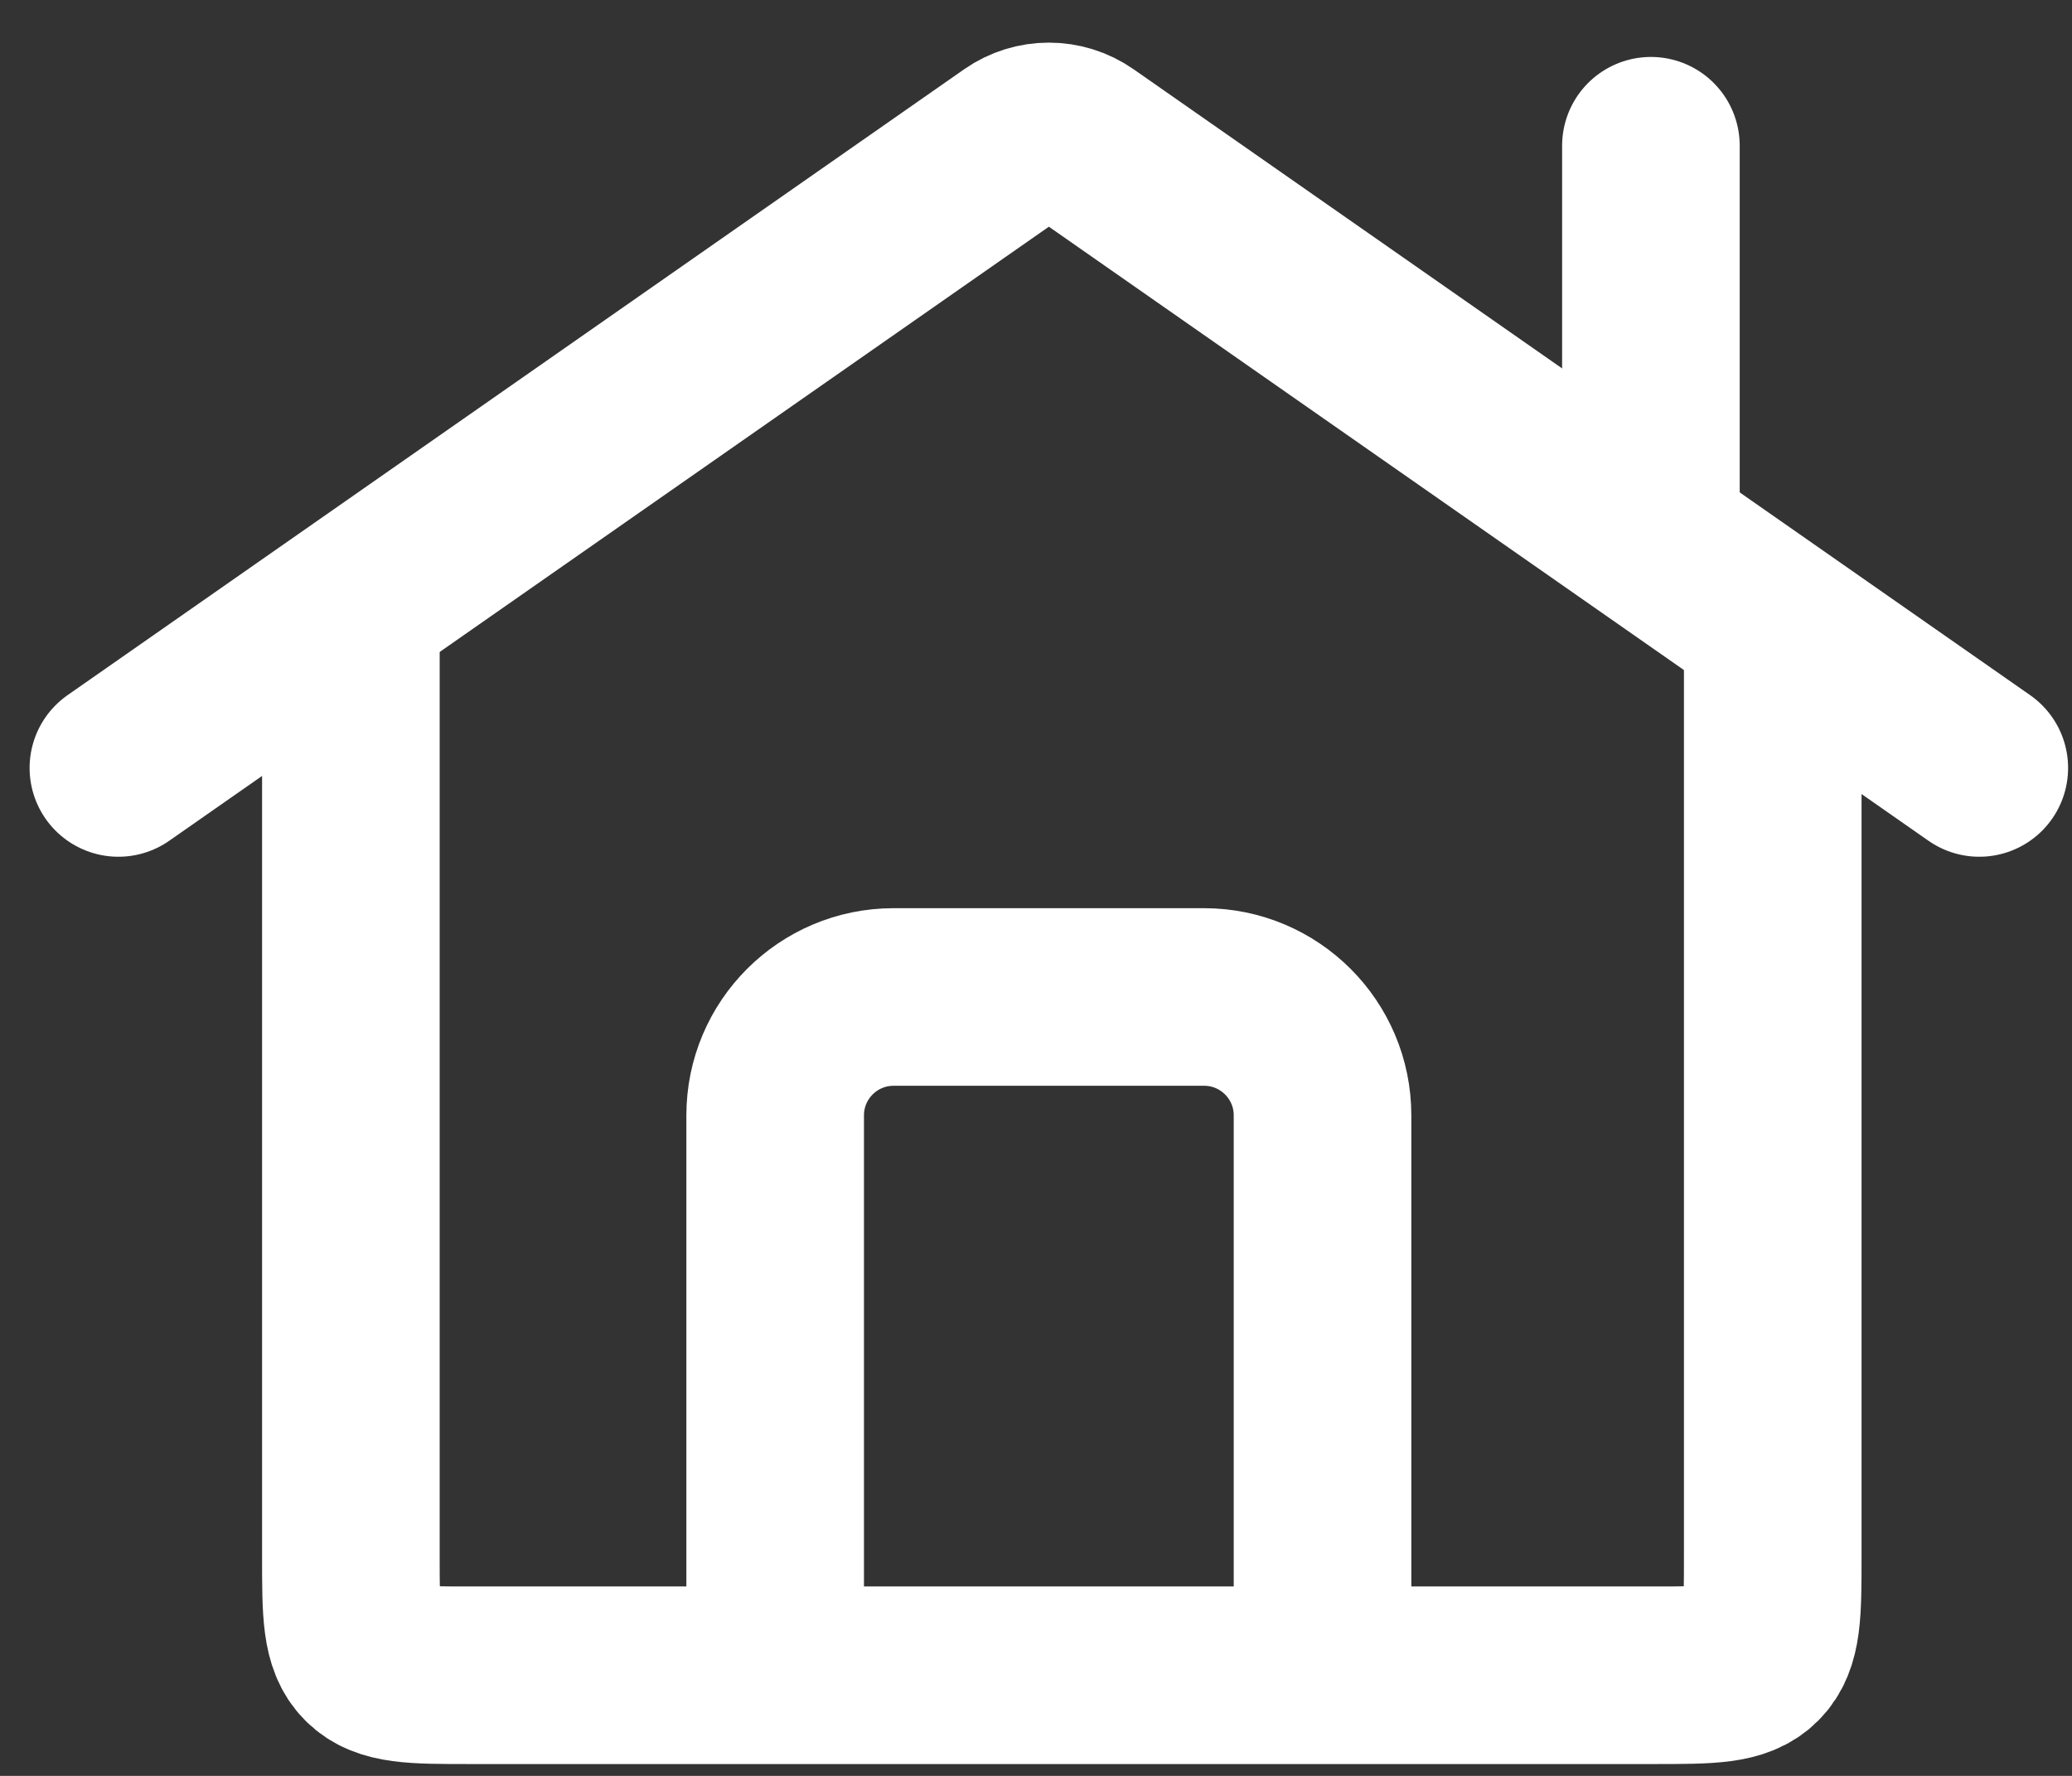 <svg width="35" height="30" viewBox="0 0 35 30" fill="none" xmlns="http://www.w3.org/2000/svg">
<rect x="0" y="0" width="35" height="30" fill="#333333" stroke="none"/>
<path d="M5.927 10.28V26.3C5.927 27.242 5.927 27.714 6.22 28.007C6.513 28.3 6.984 28.3 7.927 28.3H27.945C28.888 28.3 29.359 28.3 29.652 28.007C29.945 27.714 29.945 27.242 29.945 26.3V10.28" stroke="white" stroke-width="3"/>
<path d="M33.434 12.973L18.29 2.4C17.946 2.16 17.488 2.16 17.145 2.4L2 12.973" stroke="white" stroke-width="3" stroke-linecap="round"/>
<path d="M22.34 27.815V18.842C22.34 17.738 21.444 16.842 20.34 16.842H15.094C13.99 16.842 13.094 17.738 13.094 18.842V27.815" stroke="white" stroke-width="3" stroke-linejoin="round"/>
<path d="M27.887 8.863V2.462" stroke="white" stroke-width="3" stroke-linecap="round"/>
</svg>
